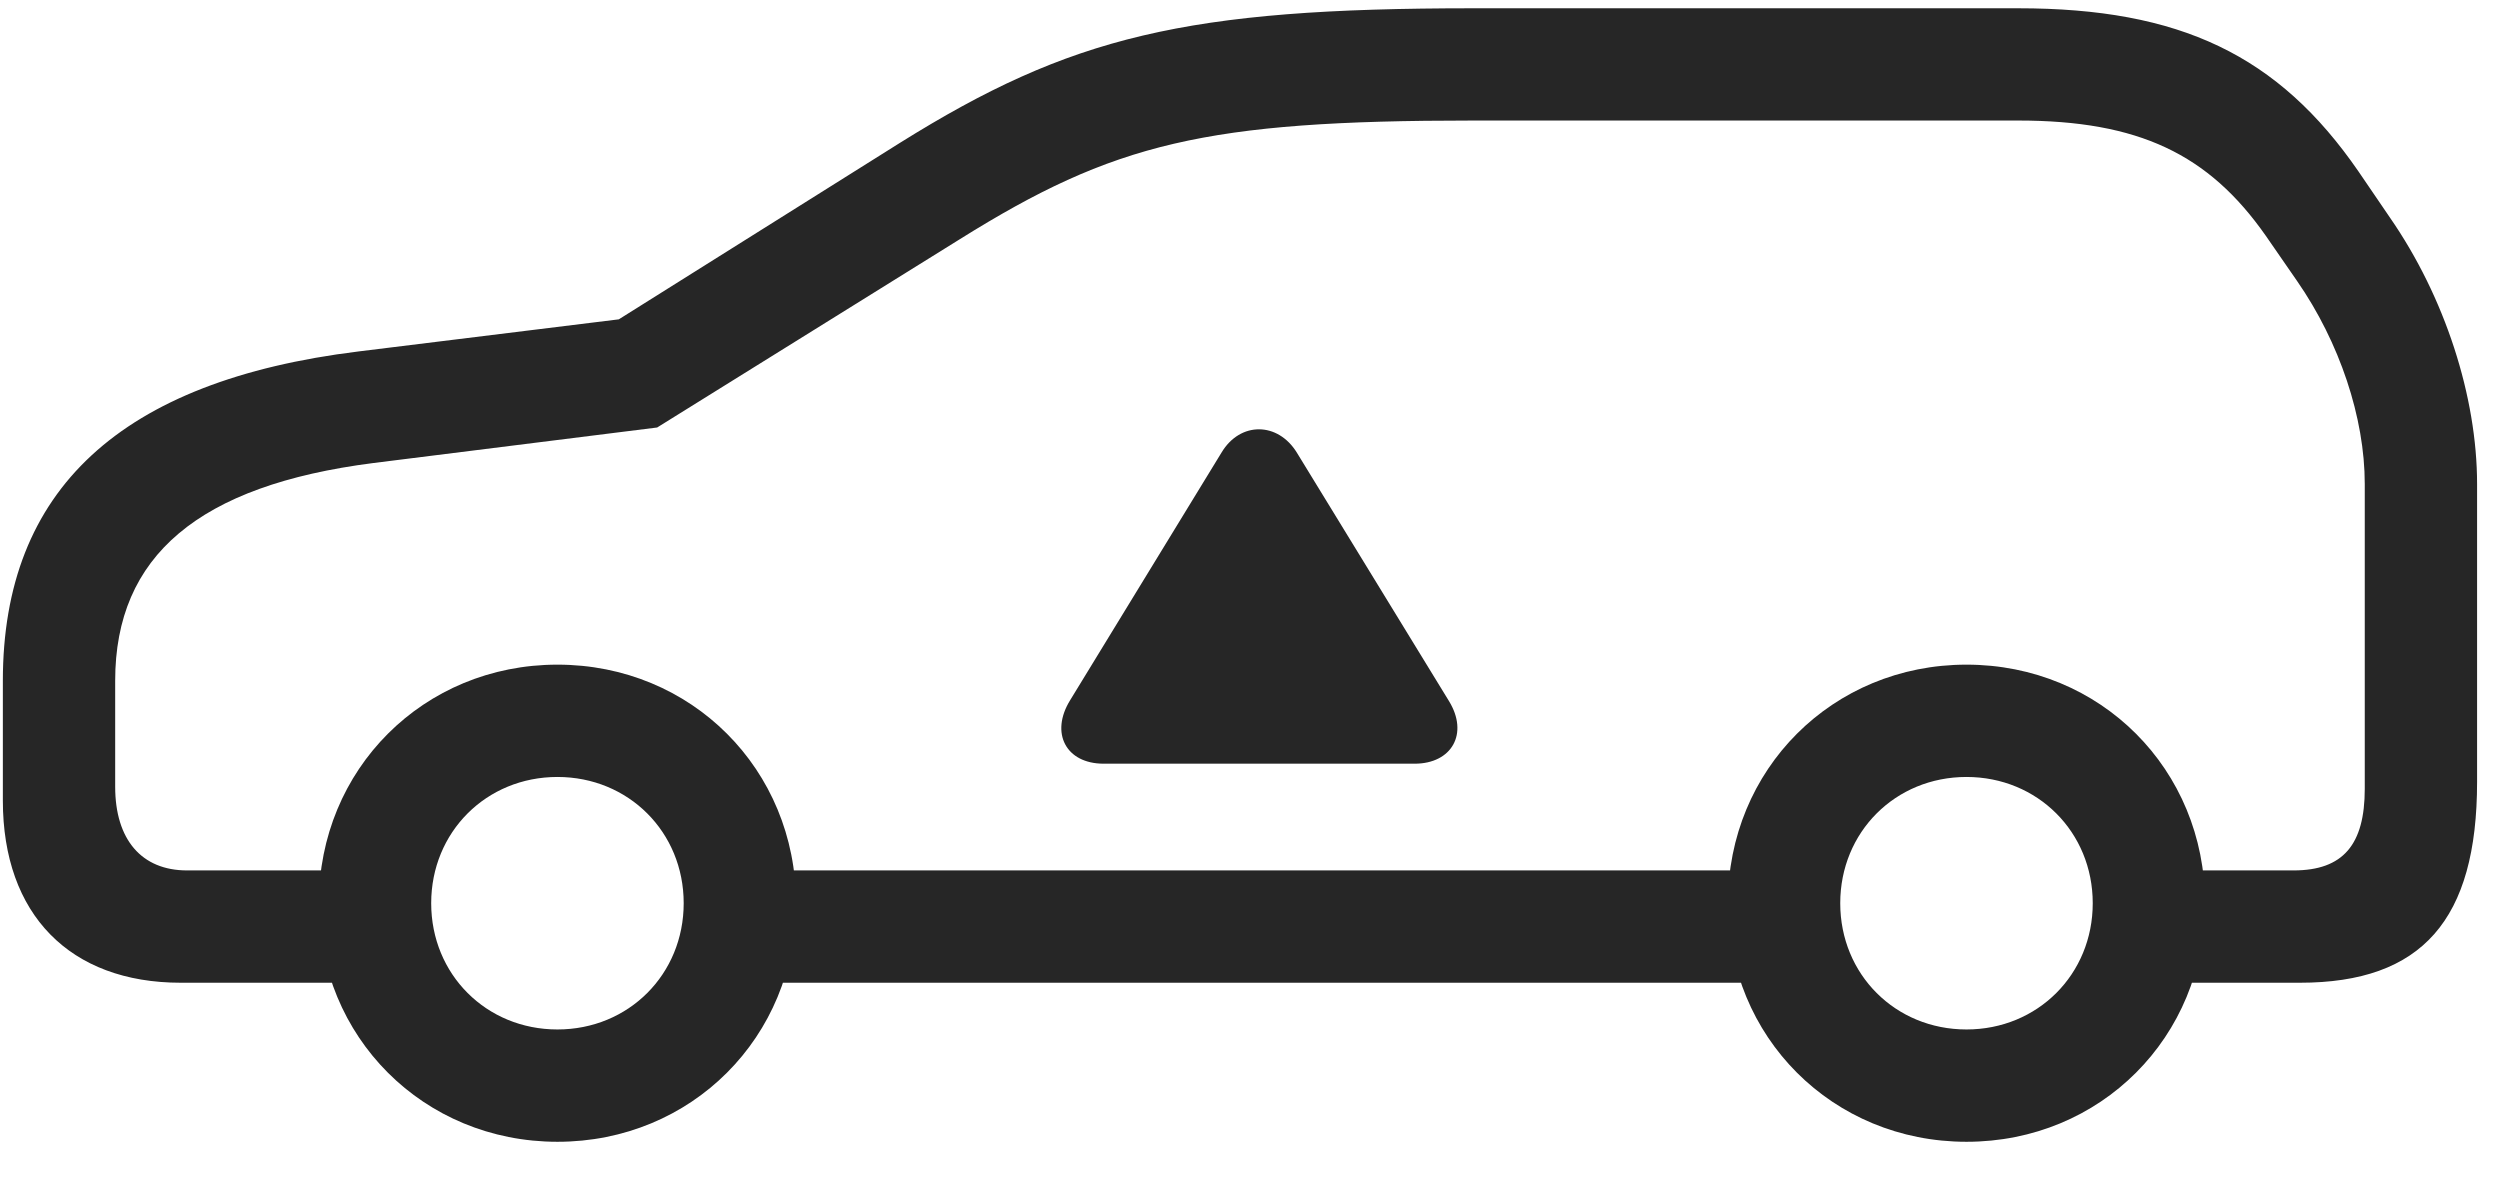 <svg width="42" height="20" viewBox="0 0 42 20" fill="none" xmlns="http://www.w3.org/2000/svg">
<g clip-path="url(#clip0_2207_16729)">
<path d="M3.037 16.51H6.681V14.623H3.142C2.38 14.623 1.935 14.107 1.935 13.217V11.436C1.935 9.338 3.341 8.154 6.271 7.779L11.04 7.182L16.126 4.018C18.716 2.4 20.251 2.025 24.751 2.025H33.904C35.931 2.025 37.103 2.588 38.064 3.959L38.591 4.721C39.306 5.752 39.728 7.018 39.728 8.131V13.252C39.728 14.19 39.365 14.623 38.533 14.623H35.65V16.51H38.638C40.689 16.51 41.615 15.455 41.615 13.135V8.131C41.615 6.666 41.076 4.99 40.15 3.654L39.623 2.881C38.275 0.924 36.623 0.139 33.904 0.139H24.751C19.923 0.139 17.99 0.607 15.119 2.4L10.396 5.365L6.025 5.904C2.029 6.396 0.048 8.225 0.048 11.436V13.451C0.048 15.361 1.173 16.51 3.037 16.51ZM12.177 16.51H30.259V14.623H12.177V16.51ZM9.365 19.182C11.615 19.182 13.373 17.424 13.373 15.174C13.373 12.924 11.615 11.166 9.365 11.166C7.115 11.166 5.357 12.924 5.357 15.174C5.357 17.424 7.115 19.182 9.365 19.182ZM9.365 17.295C8.169 17.295 7.244 16.369 7.244 15.174C7.244 13.979 8.169 13.053 9.365 13.053C10.56 13.053 11.486 13.979 11.486 15.174C11.486 16.369 10.56 17.295 9.365 17.295ZM33.037 19.182C35.287 19.182 37.044 17.424 37.044 15.174C37.044 12.924 35.287 11.166 33.037 11.166C30.787 11.166 29.029 12.924 29.029 15.174C29.029 17.424 30.787 19.182 33.037 19.182ZM33.037 17.295C31.841 17.295 30.916 16.369 30.916 15.174C30.916 13.979 31.841 13.053 33.037 13.053C34.232 13.053 35.158 13.979 35.158 15.174C35.158 16.369 34.232 17.295 33.037 17.295Z" fill="black" fill-opacity="0.85"/>
<path d="M18.541 12.83H23.767C24.388 12.83 24.681 12.326 24.341 11.775L21.787 7.604C21.47 7.088 20.837 7.076 20.521 7.604L17.978 11.764C17.638 12.315 17.908 12.83 18.541 12.83Z" fill="black" fill-opacity="0.85"/>
</g>
<defs>
<clipPath id="clip0_2207_16729">
<rect width="41.566" height="19.066" fill="white" transform="translate(0.048 0.139)"/>
</clipPath>
</defs>
</svg>
